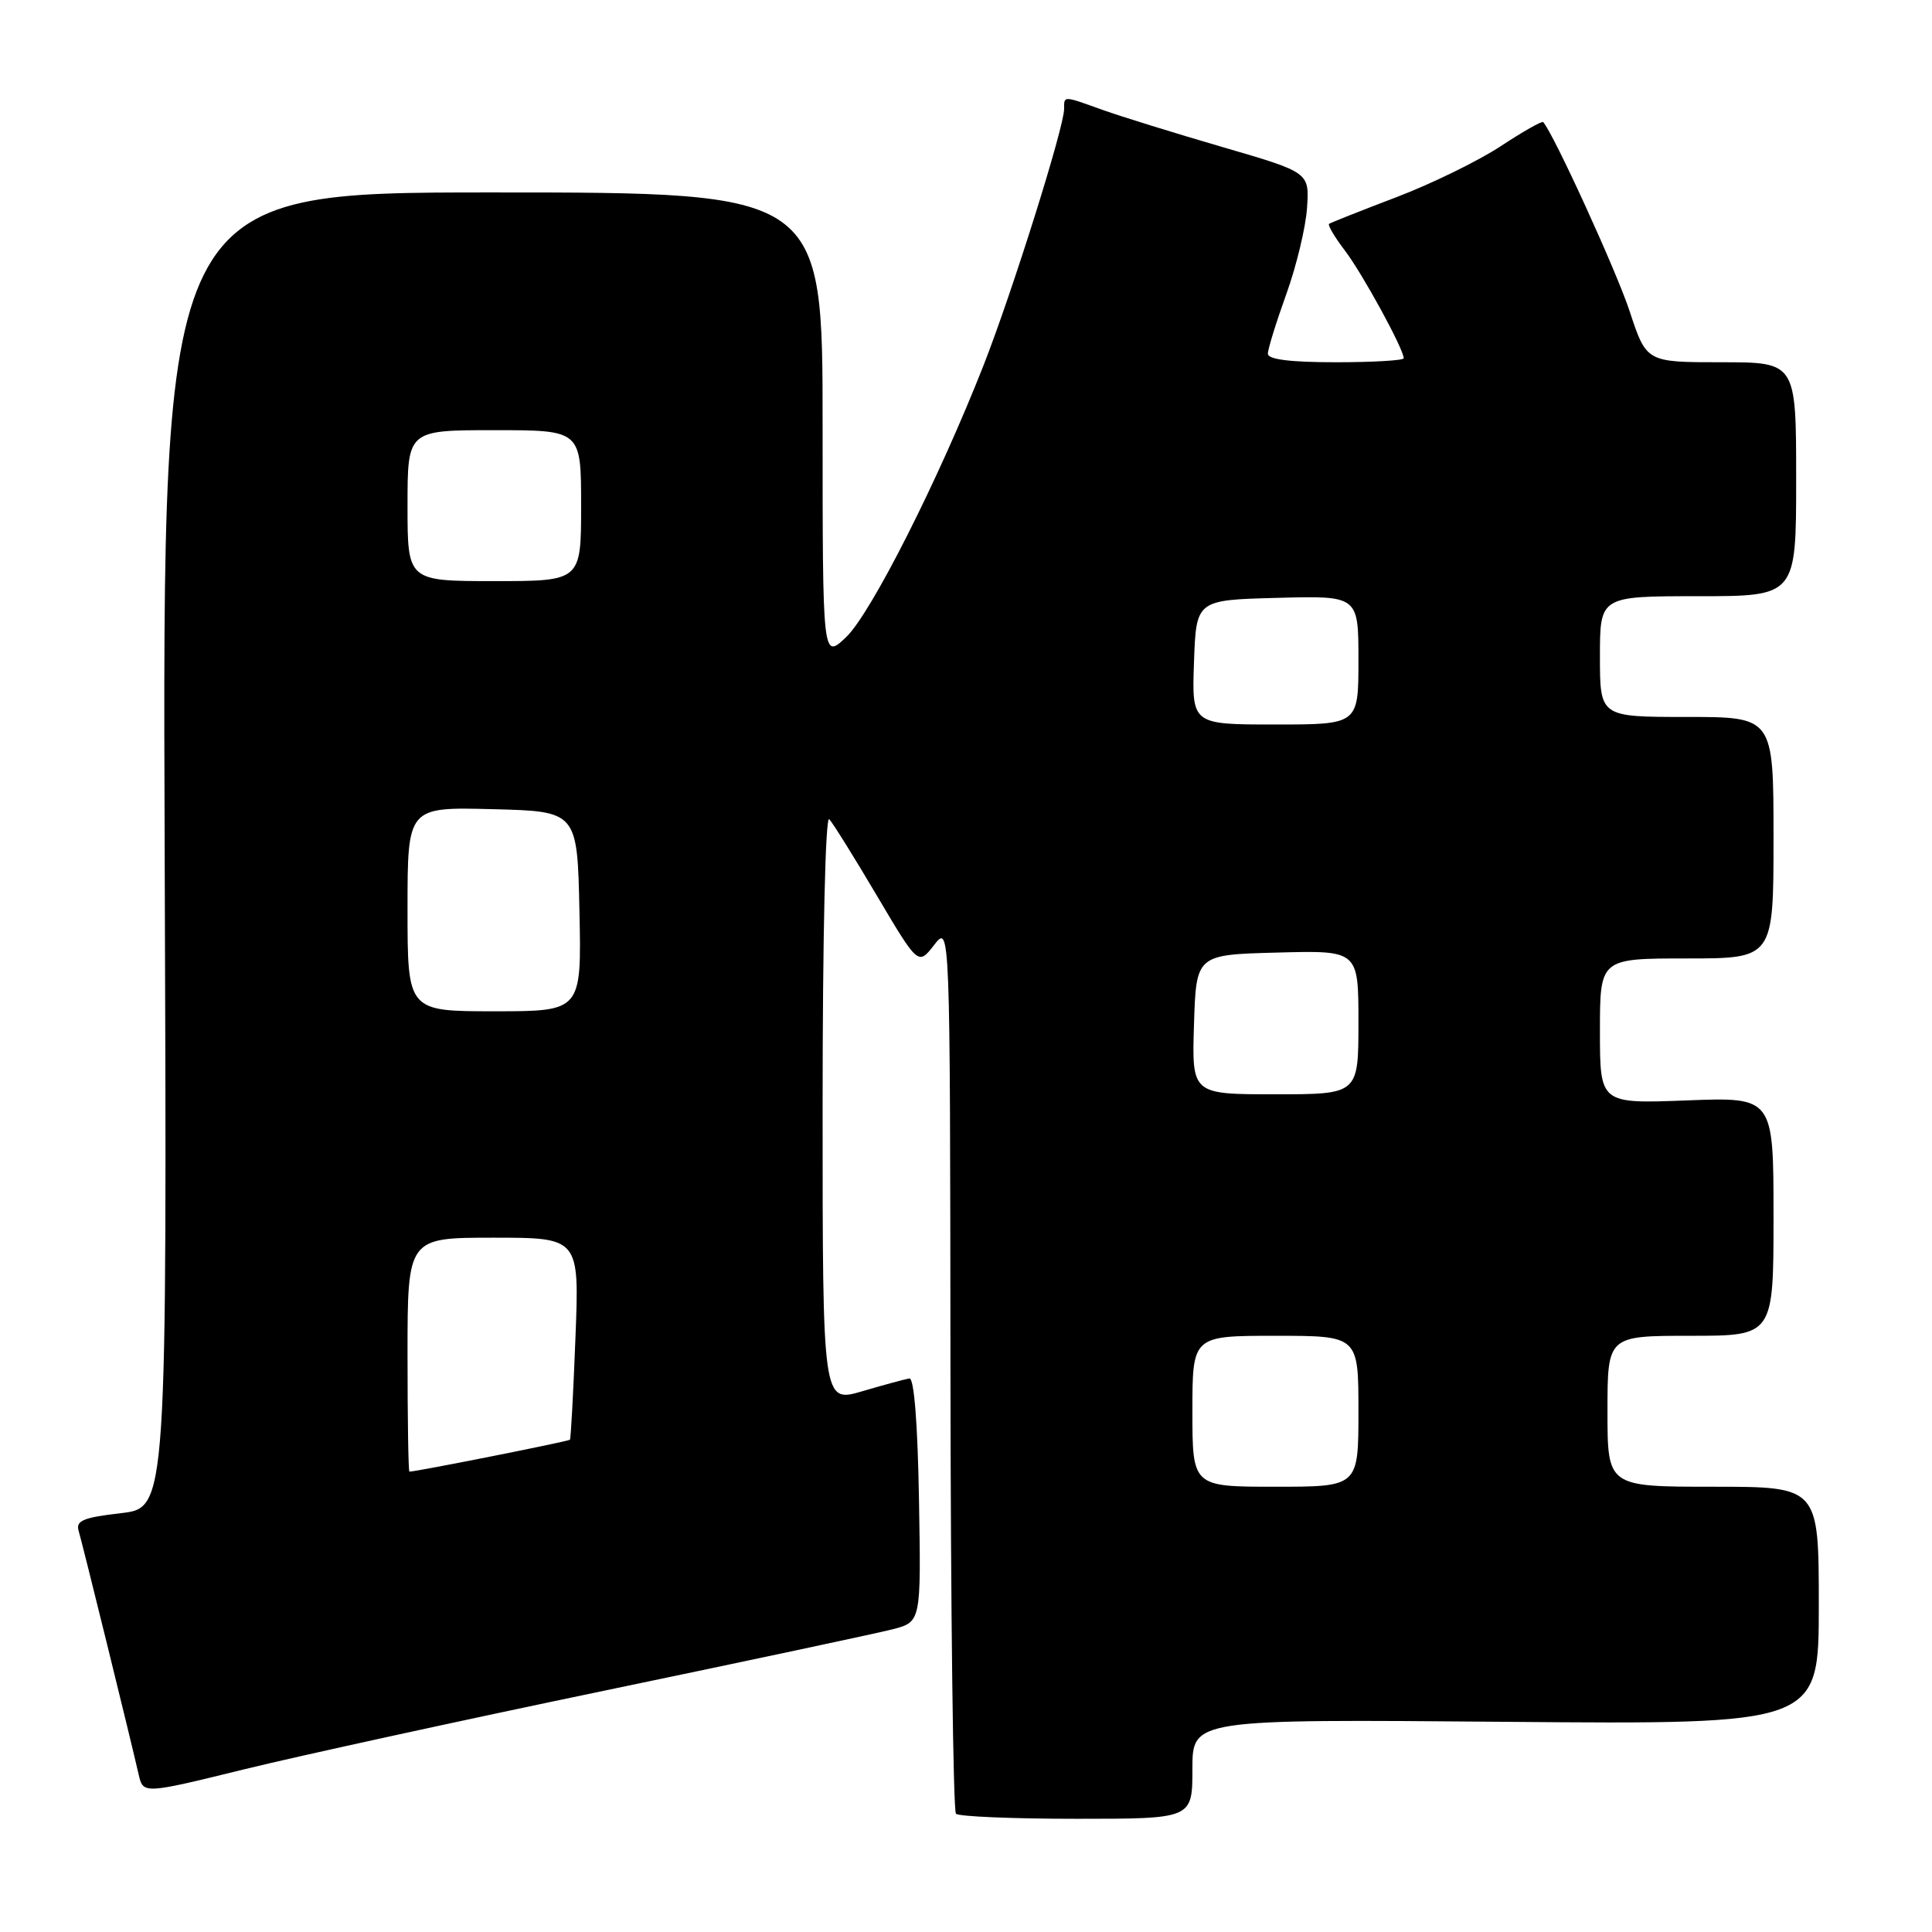 <?xml version="1.0" encoding="UTF-8" standalone="no"?>
<!DOCTYPE svg PUBLIC "-//W3C//DTD SVG 1.1//EN" "http://www.w3.org/Graphics/SVG/1.1/DTD/svg11.dtd" >
<svg xmlns="http://www.w3.org/2000/svg" xmlns:xlink="http://www.w3.org/1999/xlink" version="1.1" viewBox="0 0 256 256">
 <g >
 <path fill="currentColor"
d=" M 158.00 234.40 C 158.00 227.80 158.00 227.80 199.50 228.15 C 241.00 228.50 241.00 228.50 241.00 212.75 C 241.00 197.00 241.00 197.00 227.00 197.00 C 213.00 197.00 213.00 197.00 213.00 187.00 C 213.00 177.00 213.00 177.00 224.00 177.00 C 235.00 177.00 235.00 177.00 235.00 161.19 C 235.00 145.37 235.00 145.37 223.50 145.81 C 212.00 146.25 212.00 146.25 212.00 136.63 C 212.00 127.00 212.00 127.00 223.50 127.00 C 235.00 127.00 235.00 127.00 235.00 111.00 C 235.00 95.00 235.00 95.00 223.50 95.00 C 212.00 95.00 212.00 95.00 212.00 87.00 C 212.00 79.00 212.00 79.00 225.00 79.00 C 238.00 79.00 238.00 79.00 238.00 63.50 C 238.00 48.00 238.00 48.00 228.08 48.00 C 218.16 48.00 218.16 48.00 215.94 41.25 C 214.19 35.92 205.86 17.71 204.48 16.18 C 204.32 16.00 201.78 17.44 198.84 19.38 C 195.90 21.31 189.68 24.36 185.00 26.14 C 180.32 27.92 176.32 29.51 176.11 29.66 C 175.90 29.82 176.85 31.42 178.22 33.22 C 180.54 36.27 186.00 46.26 186.00 47.47 C 186.00 47.76 181.95 48.00 177.00 48.00 C 170.98 48.00 168.00 47.63 168.00 46.87 C 168.00 46.25 169.10 42.70 170.44 38.98 C 171.78 35.27 173.02 30.11 173.19 27.53 C 173.50 22.84 173.50 22.84 162.00 19.49 C 155.68 17.65 148.53 15.43 146.12 14.57 C 140.81 12.66 141.00 12.67 141.00 14.44 C 141.00 16.85 134.18 38.55 130.36 48.32 C 124.41 63.48 115.41 81.31 112.10 84.44 C 109.00 87.37 109.00 87.37 109.00 56.44 C 109.00 25.50 109.00 25.50 65.25 25.50 C 21.50 25.50 21.50 25.50 21.82 112.64 C 22.14 199.79 22.14 199.79 16.04 200.50 C 11.01 201.08 10.02 201.50 10.42 202.85 C 10.93 204.55 17.31 230.46 18.37 235.12 C 18.97 237.73 18.97 237.73 32.33 234.45 C 39.67 232.65 61.17 227.96 80.09 224.02 C 99.02 220.08 116.20 216.42 118.27 215.89 C 122.05 214.91 122.05 214.91 121.77 198.70 C 121.60 188.62 121.12 182.56 120.50 182.65 C 119.95 182.74 117.14 183.50 114.25 184.35 C 109.00 185.89 109.00 185.89 109.00 146.75 C 109.00 124.08 109.37 108.00 109.88 108.55 C 110.37 109.07 113.22 113.65 116.21 118.71 C 121.67 127.93 121.67 127.93 123.78 125.21 C 125.89 122.50 125.89 122.50 125.94 181.08 C 125.97 213.30 126.30 239.97 126.67 240.33 C 127.03 240.70 134.23 241.00 142.67 241.00 C 158.00 241.00 158.00 241.00 158.00 234.40 Z  M 158.00 187.00 C 158.00 177.00 158.00 177.00 169.00 177.00 C 180.00 177.00 180.00 177.00 180.00 187.00 C 180.00 197.00 180.00 197.00 169.00 197.00 C 158.00 197.00 158.00 197.00 158.00 187.00 Z  M 54.00 179.50 C 54.00 164.00 54.00 164.00 65.38 164.00 C 76.77 164.00 76.77 164.00 76.25 177.25 C 75.97 184.54 75.64 190.62 75.52 190.77 C 75.34 190.99 55.16 195.00 54.25 195.00 C 54.11 195.00 54.00 188.03 54.00 179.50 Z  M 158.21 135.75 C 158.50 126.50 158.50 126.50 169.25 126.22 C 180.00 125.93 180.00 125.93 180.00 135.47 C 180.00 145.00 180.00 145.00 168.96 145.00 C 157.92 145.00 157.92 145.00 158.21 135.75 Z  M 54.00 120.47 C 54.00 106.93 54.00 106.93 65.25 107.22 C 76.50 107.50 76.50 107.50 76.78 120.75 C 77.06 134.00 77.06 134.00 65.53 134.00 C 54.00 134.00 54.00 134.00 54.00 120.47 Z  M 158.21 87.75 C 158.50 79.50 158.50 79.50 169.25 79.22 C 180.00 78.93 180.00 78.93 180.00 87.47 C 180.00 96.00 180.00 96.00 168.96 96.00 C 157.92 96.00 157.92 96.00 158.21 87.75 Z  M 54.00 67.00 C 54.00 57.00 54.00 57.00 65.50 57.00 C 77.00 57.00 77.00 57.00 77.00 67.00 C 77.00 77.00 77.00 77.00 65.50 77.00 C 54.00 77.00 54.00 77.00 54.00 67.00 Z "/>
</g>
</svg>